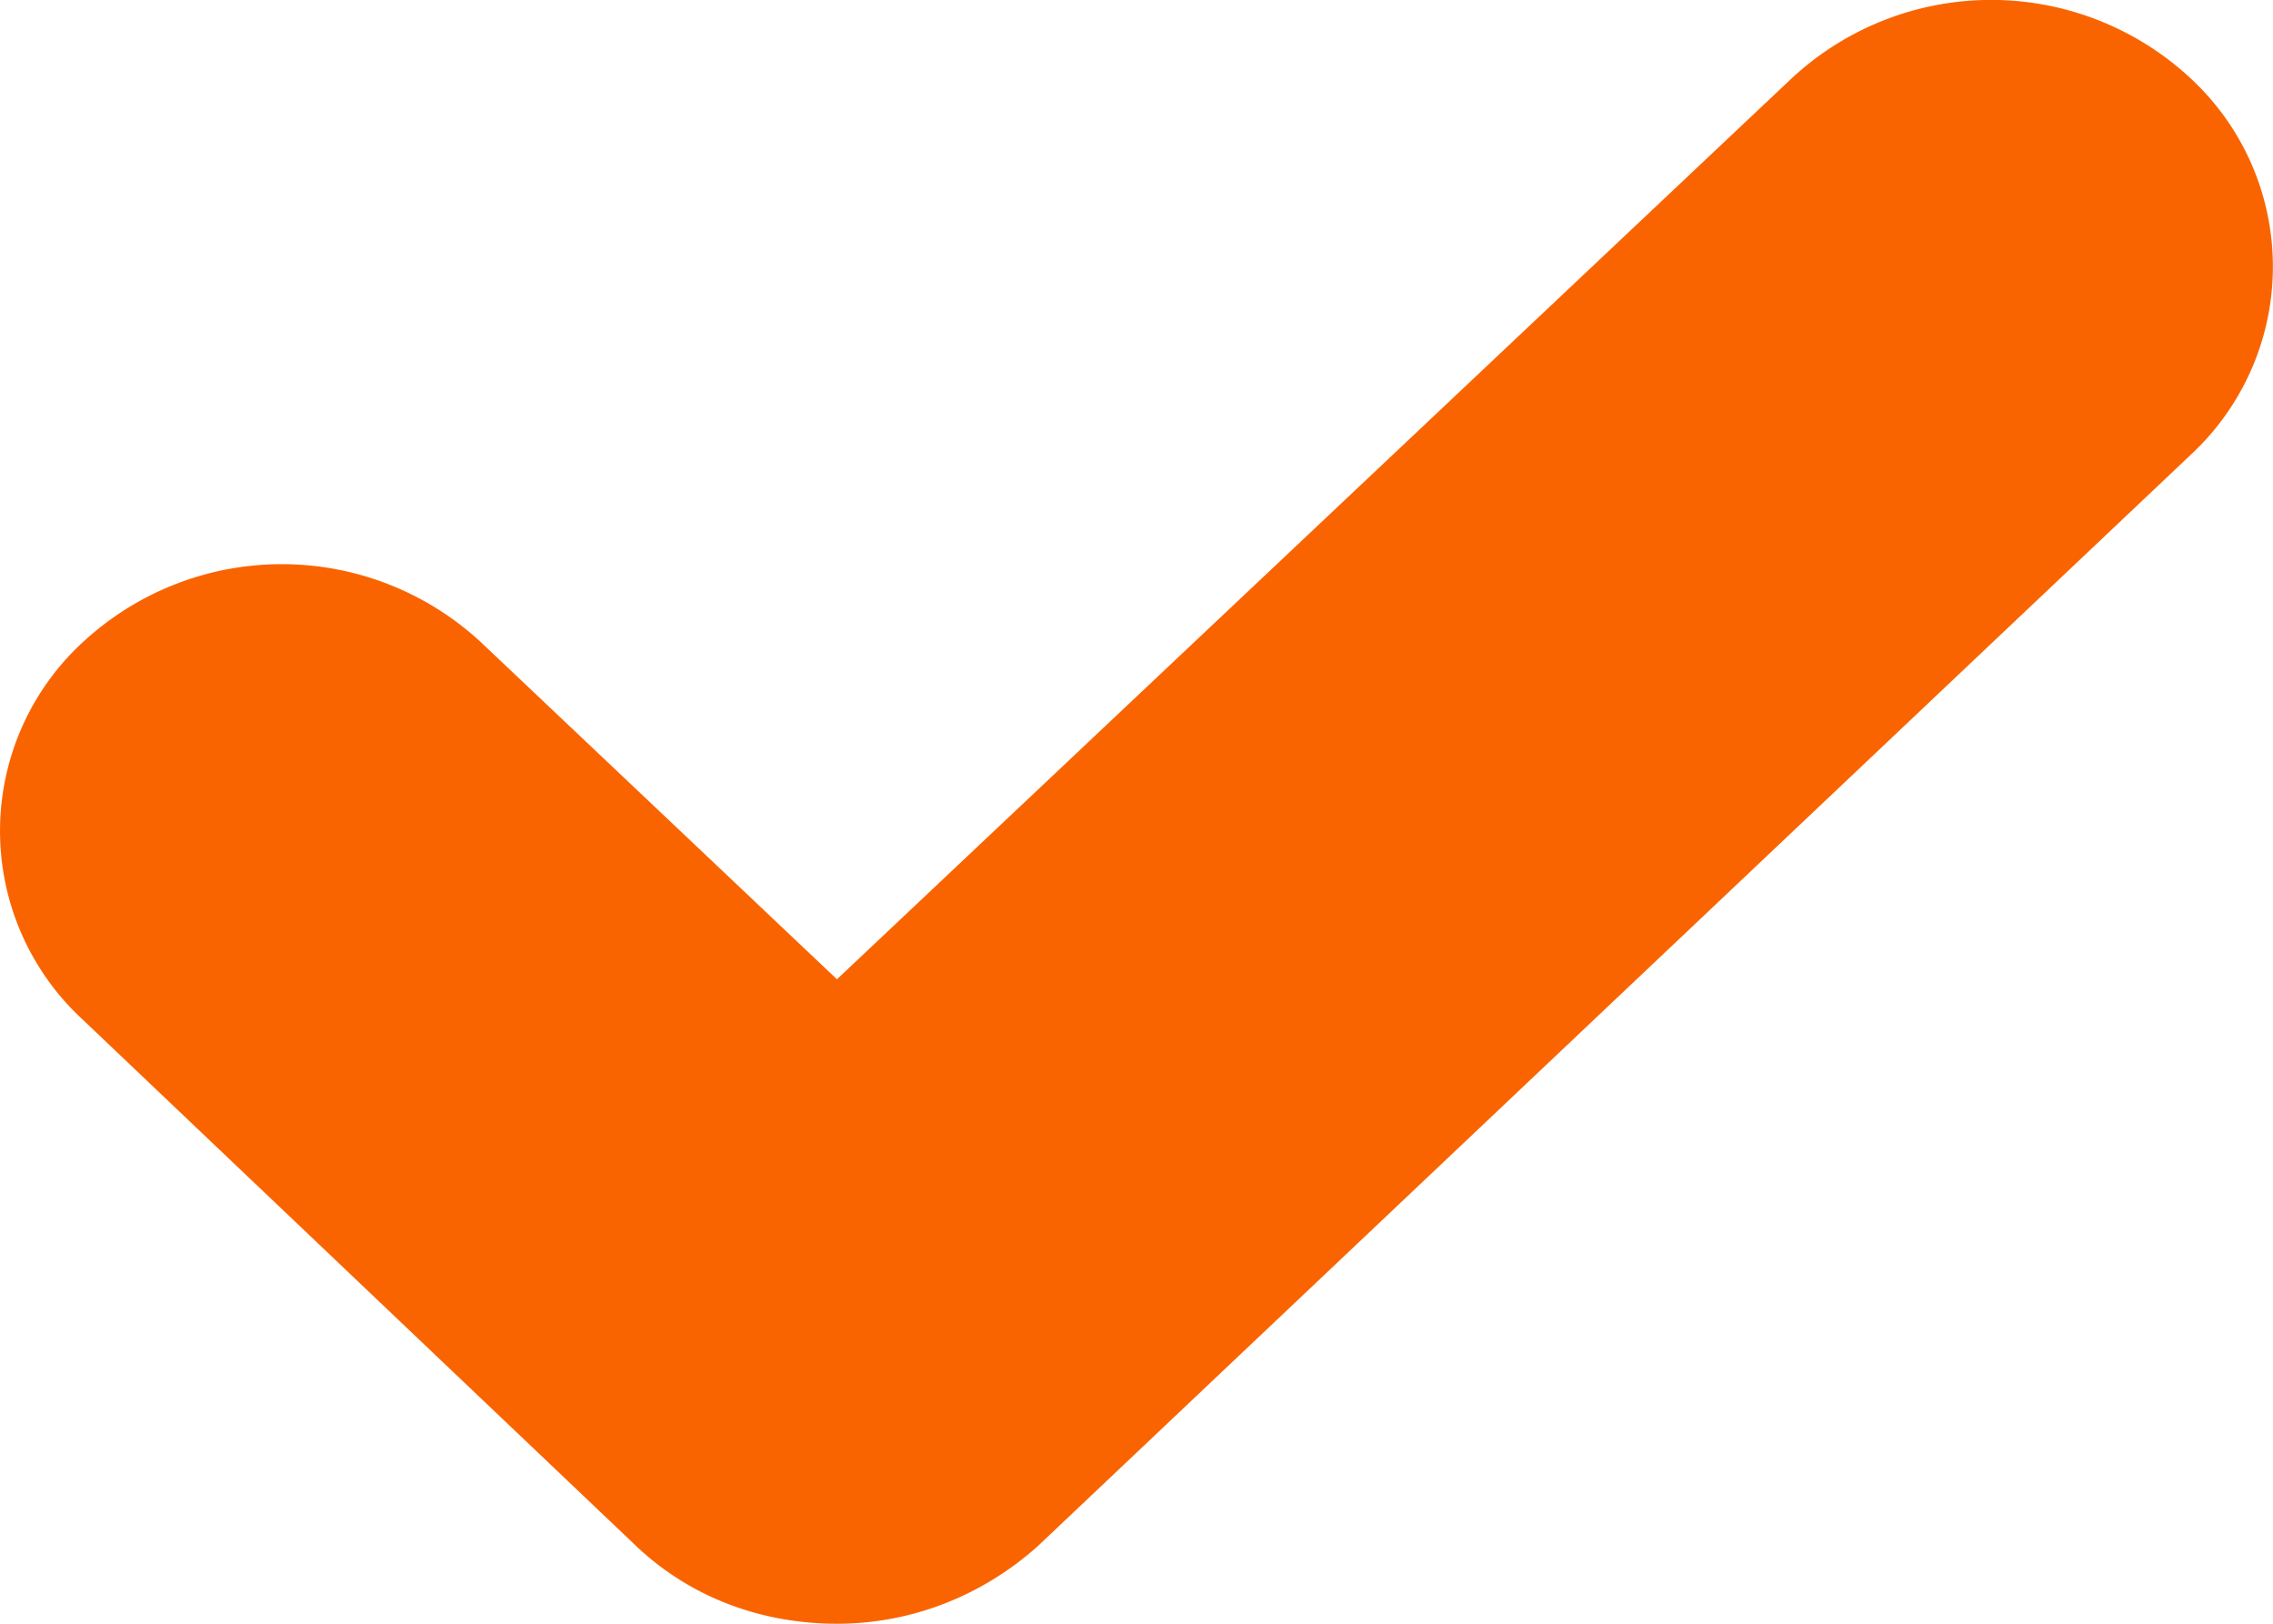 <svg xmlns="http://www.w3.org/2000/svg" width="14" height="10" viewBox="0 0 14 10"><g><g><path fill="#fa6400" d="M3.92 9.523c.33.312.765.477 1.236.477.47 0 .904-.181 1.235-.477l7.1-6.72a1.58 1.58 0 0 0 0-2.322 1.804 1.804 0 0 0-2.454 0l-5.882 5.55-2.192-2.075a1.804 1.804 0 0 0-2.454 0 1.58 1.58 0 0 0 0 2.323z"/></g></g></svg>